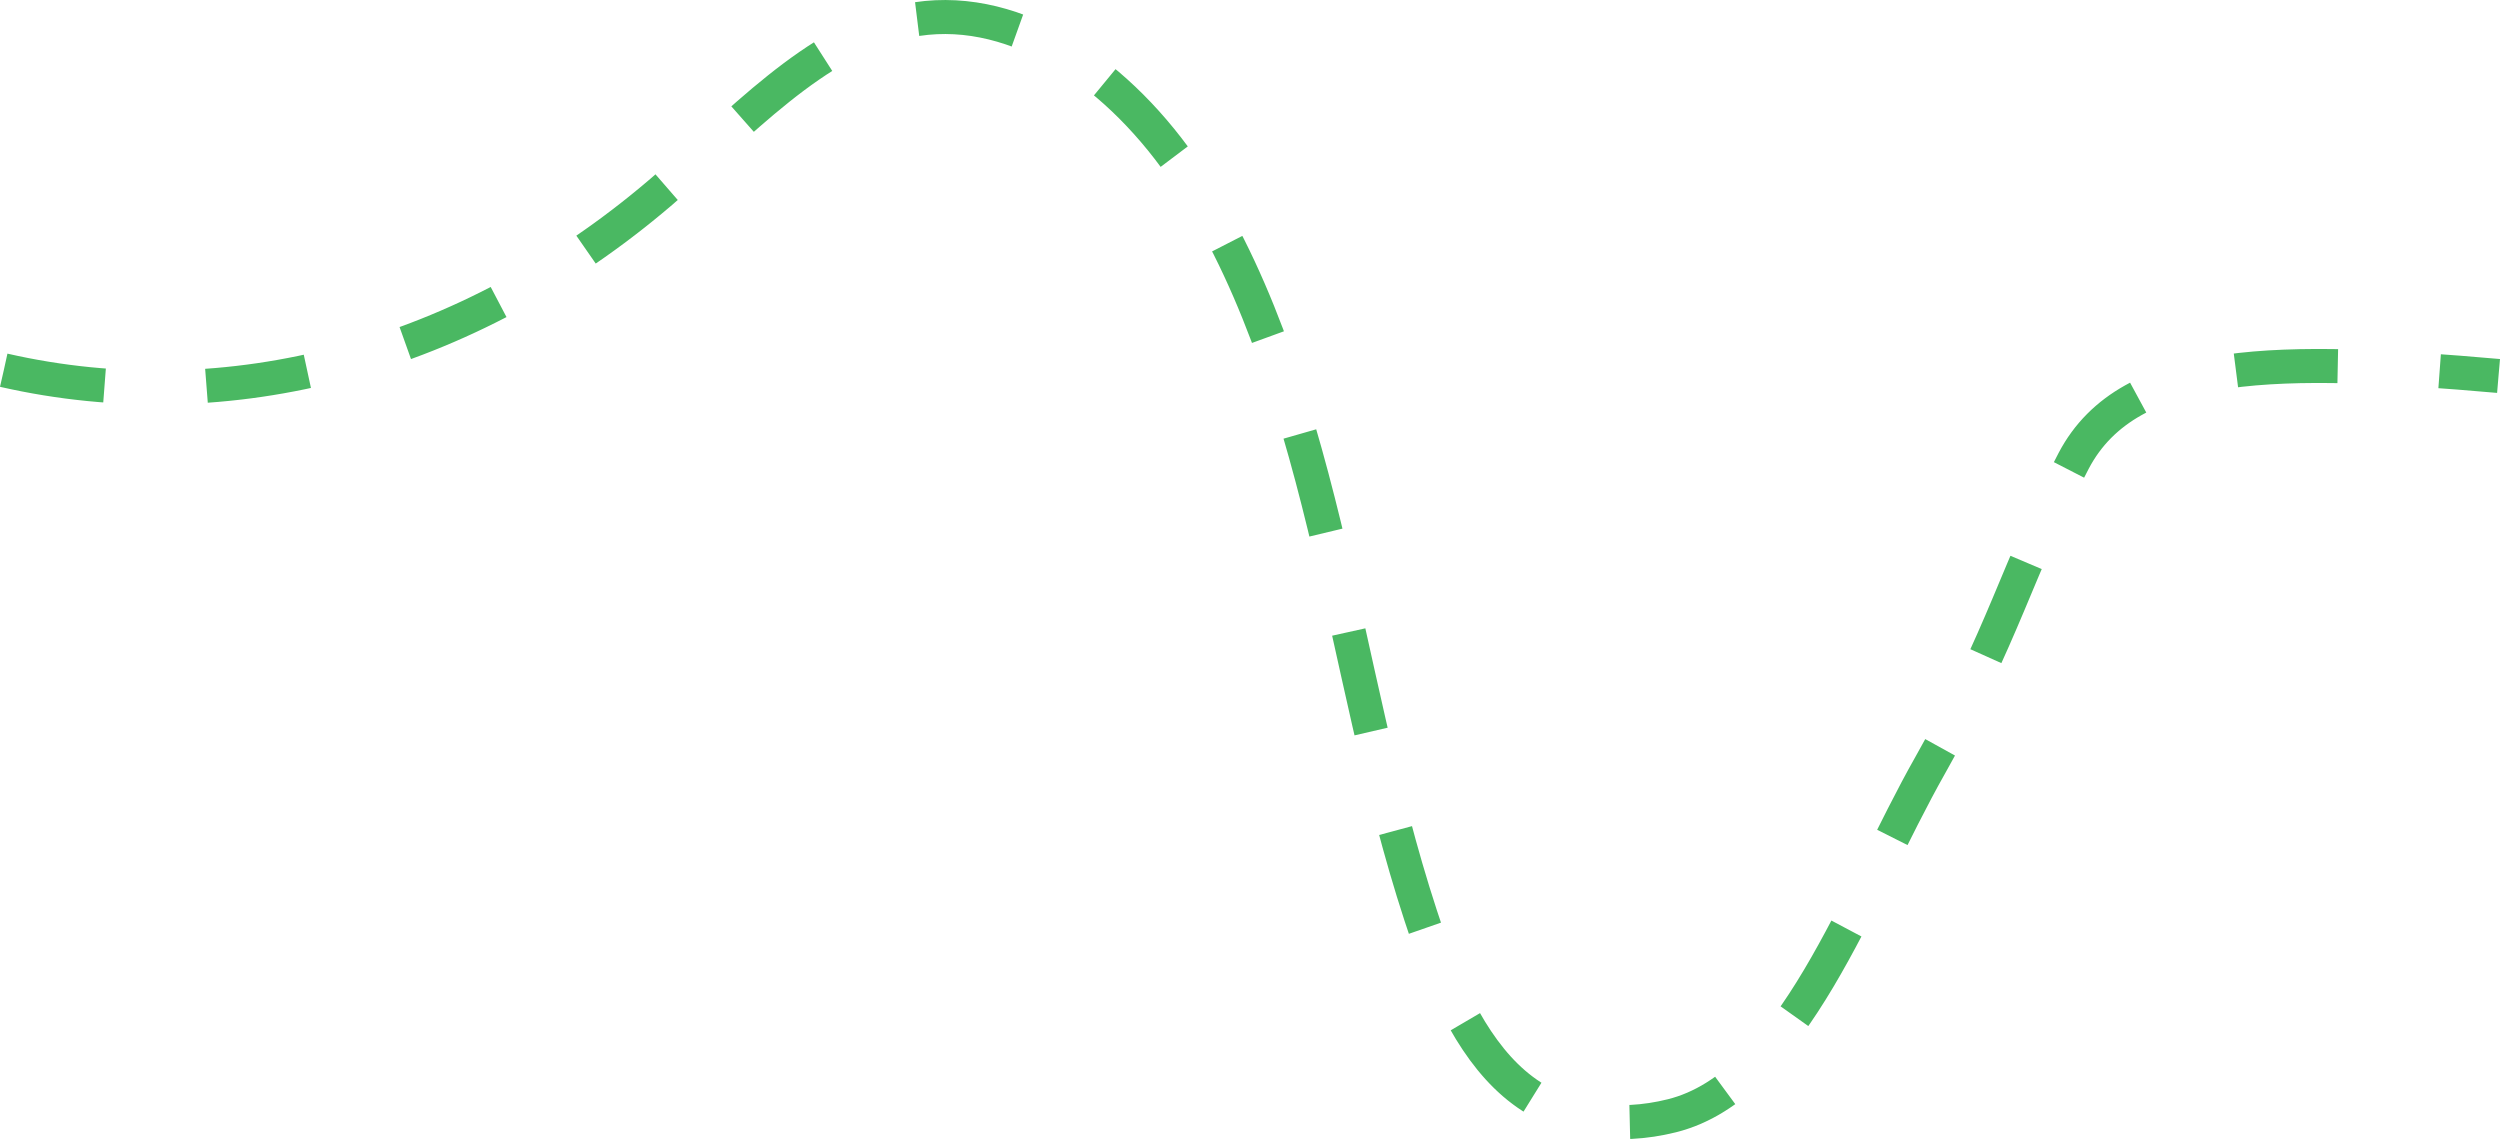 <svg xmlns="http://www.w3.org/2000/svg" xmlns:xlink="http://www.w3.org/1999/xlink" width="588.202" height="268.02" viewBox="0 0 588.202 268.02">
  <defs>
    <clipPath id="clip-path">
      <rect id="Rectangle_32" data-name="Rectangle 32" width="588.202" height="268.02" transform="translate(733.398 6869.79)" fill="none"/>
    </clipPath>
  </defs>
  <g id="Group_29" data-name="Group 29" transform="translate(-733.398 -6869.79)">
    <g id="Group_28" data-name="Group 28">
      <g id="Group_27" data-name="Group 27" clip-path="url(#clip-path)">
        <path id="Path_5" data-name="Path 5" d="M734.289,6956.9c52.919,12.086,109.058-3.069,154.324-41.66,18.64-15.891,36.473-36.125,58.33-40.568,23.786-4.838,48.009,10.845,64.435,34.35s26.152,53.935,33.608,84.52,13,62.1,22.647,91.573c5,15.277,11.5,30.536,21.982,39.582,10.788,9.313,24.546,10.763,37.168,7.606,28.53-7.136,43.272-51.562,60.777-82.515s20.281-45.984,33.739-71.589c13.1-24.911,49.481-24.373,99.954-19.952" fill="none" stroke="#4ab862" stroke-miterlimit="10" stroke-width="8" stroke-dasharray="24 24 24 24 24 24"/>
      </g>
    </g>
  </g>
</svg>

